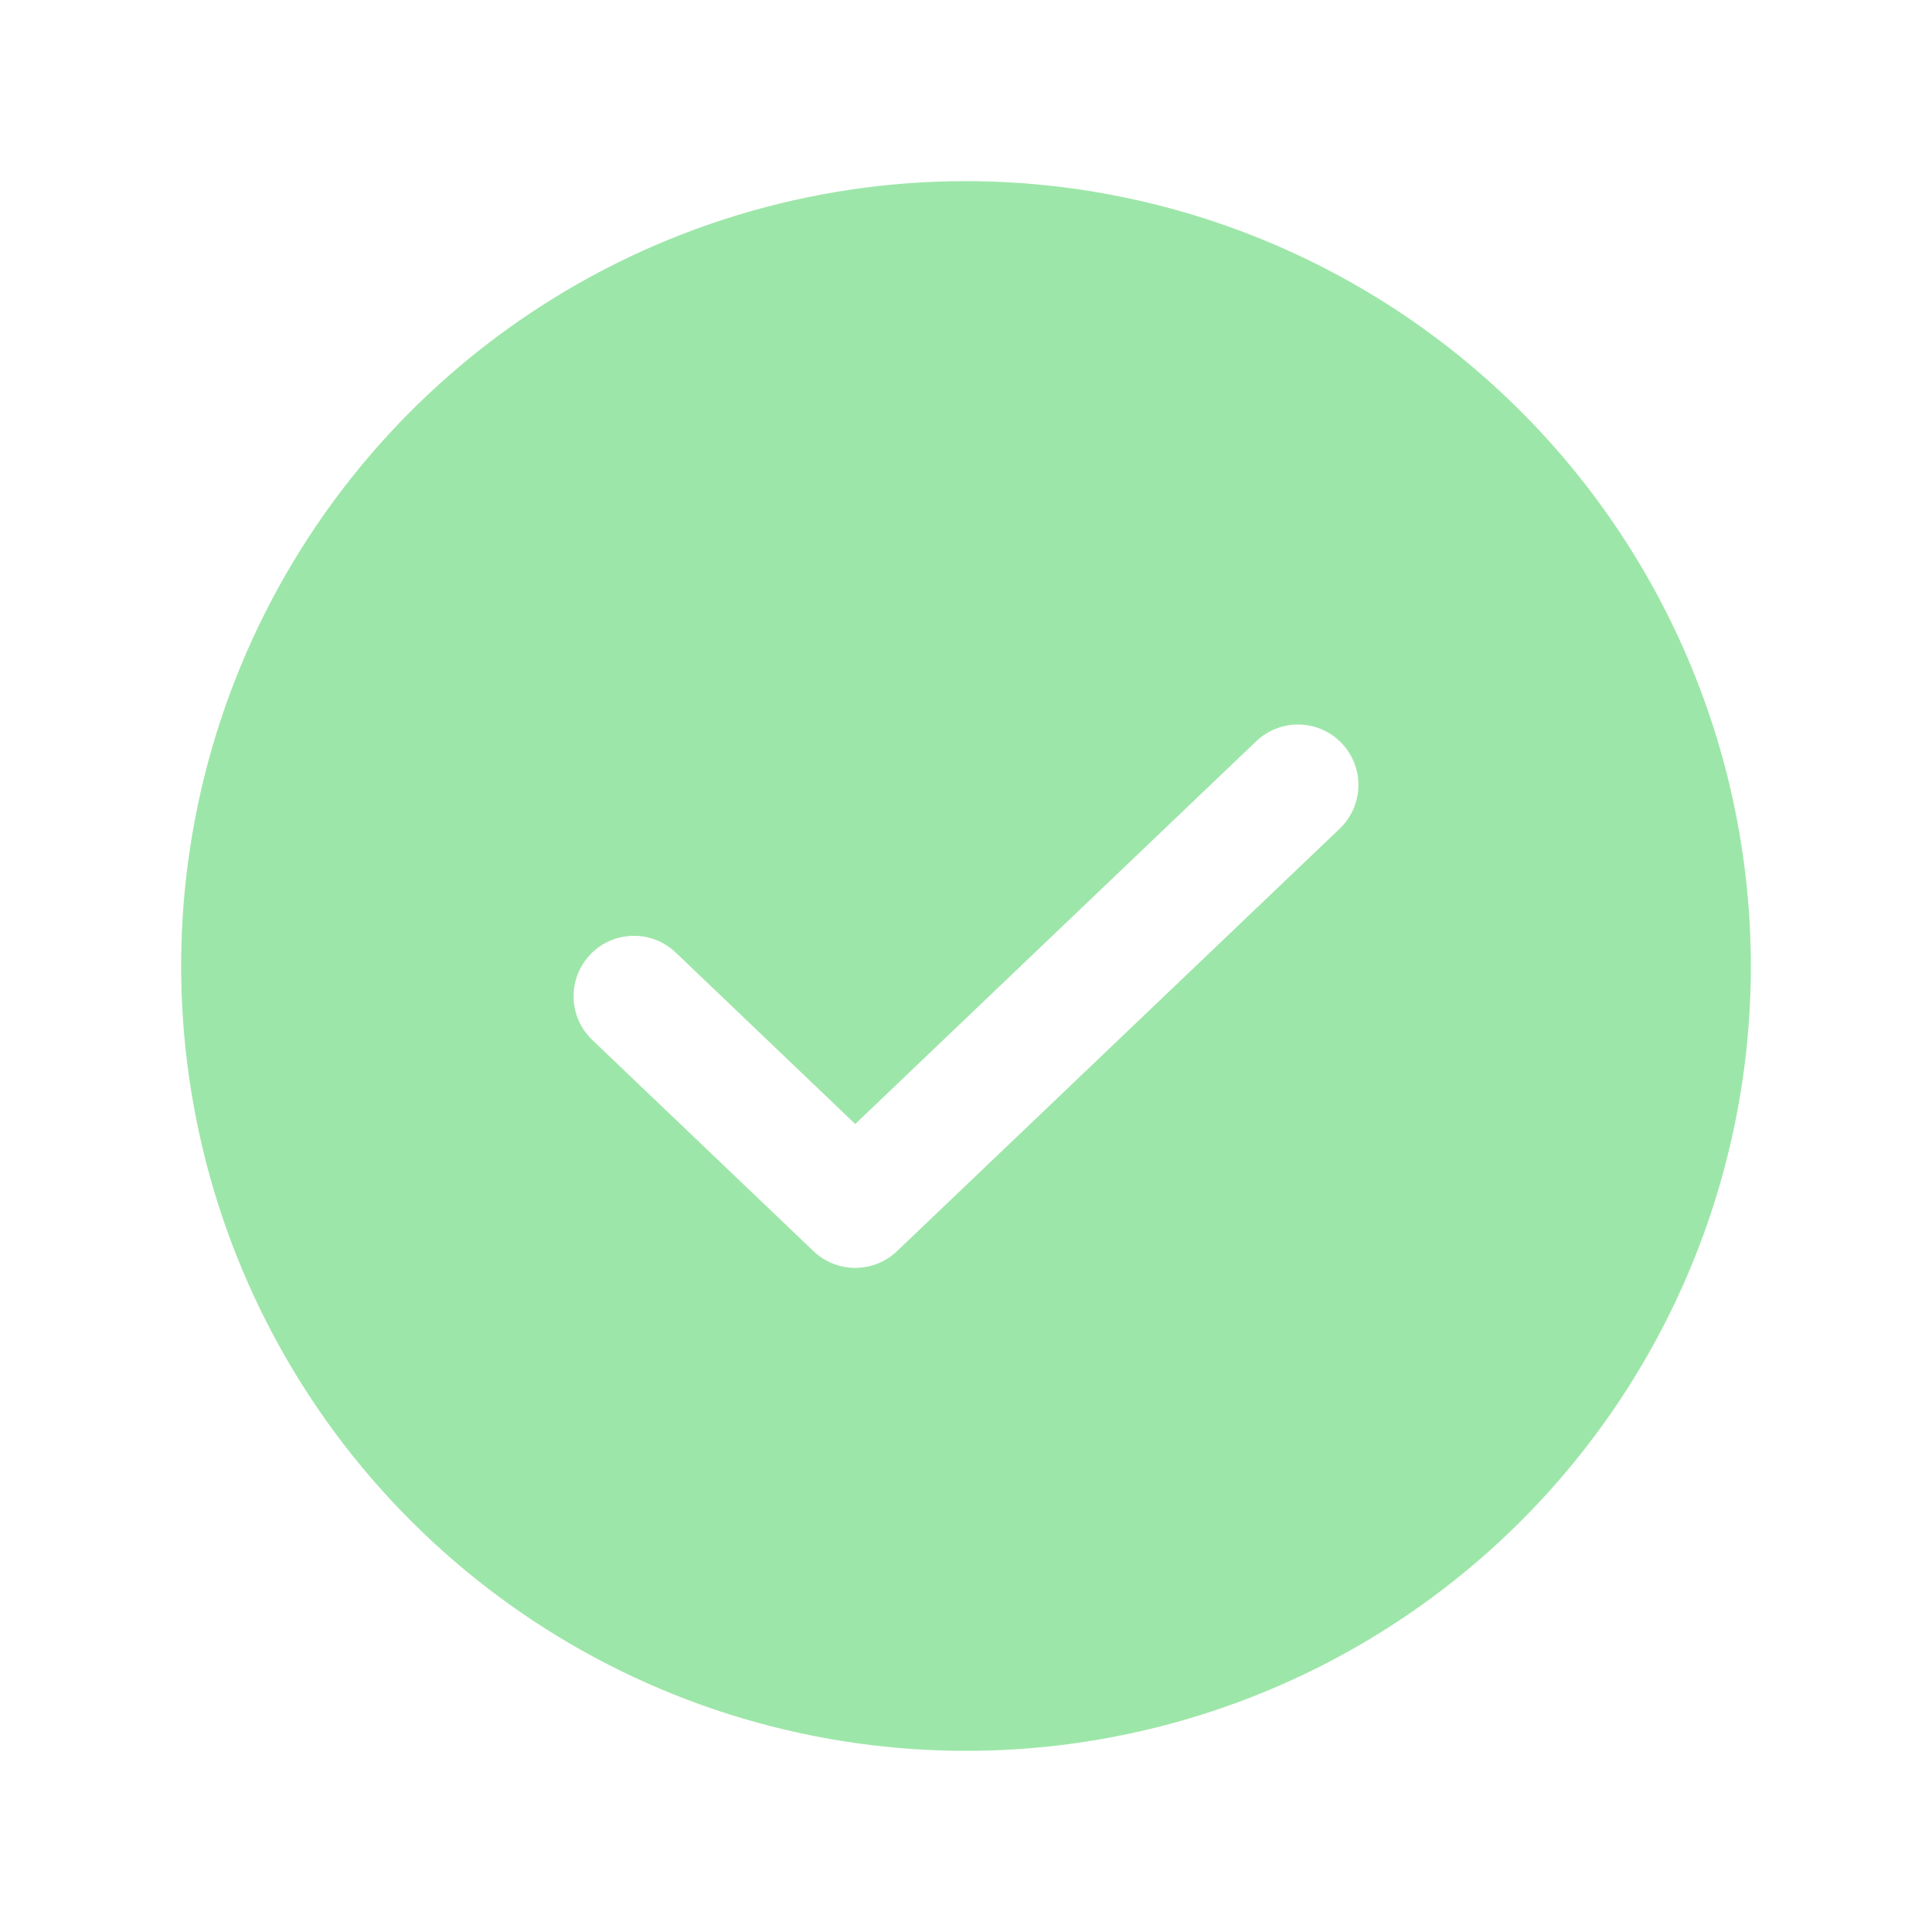 <svg width="28" height="28" viewBox="0 0 28 28" fill="none" xmlns="http://www.w3.org/2000/svg">
<path d="M14 2.625C11.75 2.625 9.551 3.292 7.68 4.542C5.81 5.792 4.352 7.568 3.491 9.647C2.63 11.726 2.405 14.013 2.844 16.219C3.282 18.426 4.366 20.453 5.957 22.043C7.547 23.634 9.574 24.718 11.781 25.156C13.987 25.595 16.274 25.37 18.353 24.509C20.431 23.648 22.208 22.19 23.458 20.32C24.708 18.449 25.375 16.25 25.375 14C25.372 10.984 24.172 8.093 22.04 5.961C19.907 3.828 17.016 2.628 14 2.625ZM19.418 12.008L13 18.133C12.837 18.288 12.62 18.375 12.395 18.375C12.17 18.375 11.954 18.288 11.79 18.133L8.583 15.071C8.415 14.91 8.318 14.69 8.313 14.458C8.308 14.226 8.395 14.001 8.555 13.833C8.715 13.665 8.936 13.568 9.168 13.563C9.4 13.557 9.624 13.644 9.792 13.804L12.395 16.29L18.207 10.742C18.375 10.582 18.6 10.495 18.832 10.5C19.064 10.506 19.285 10.603 19.445 10.771C19.605 10.939 19.692 11.163 19.687 11.395C19.682 11.627 19.585 11.848 19.418 12.008Z" fill="#9DE6A9"/>
</svg>
